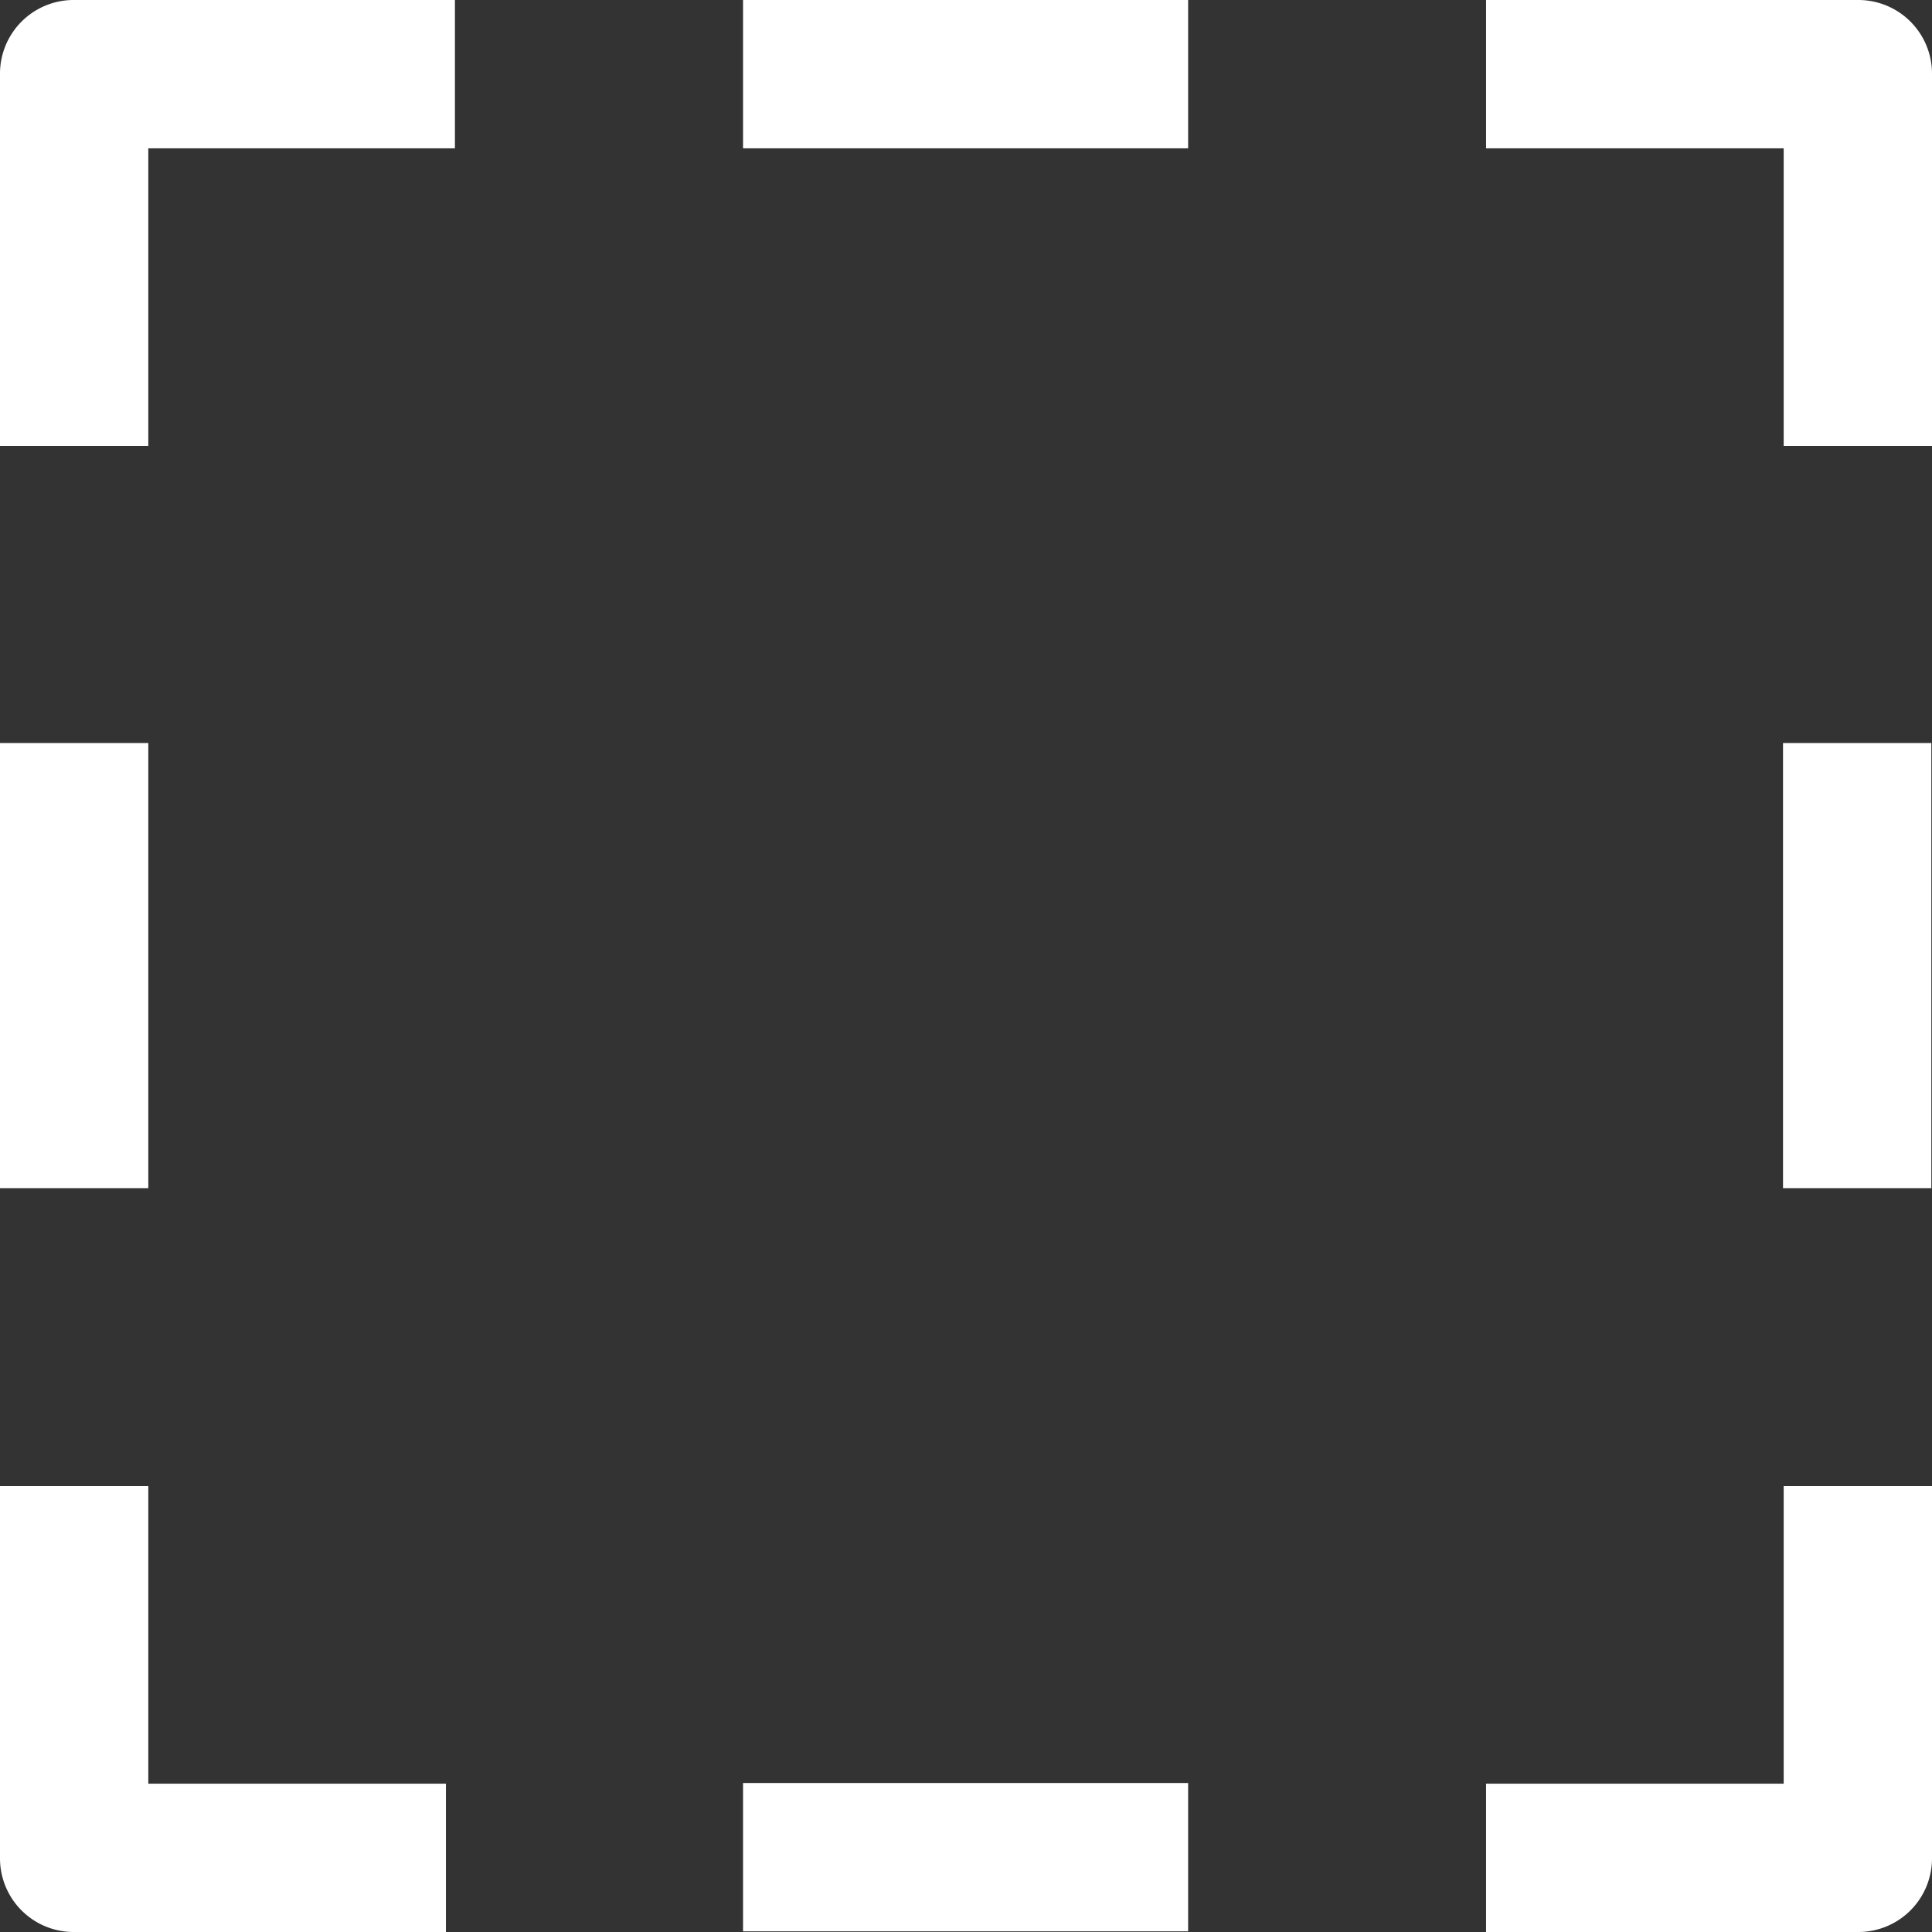 <svg id="noun_region_3743836" xmlns="http://www.w3.org/2000/svg" width="11.594" height="11.594" viewBox="0 0 11.594 11.594">
  <rect x="0" y="0" width="11.594" height="11.594" fill="#333333" stroke="none"/>
  <path id="Path_11" data-name="Path 11" d="M17.374,7.56H15.588V6.67h2.231a.442.442,0,0,1,.445.445V9.346h-.89Zm0,8.028h.89v2.231a.442.442,0,0,1-.445.445H15.588v-.89h1.786ZM9.346,17.374v.89H7.115a.442.442,0,0,1-.445-.445V15.588h.89v1.786ZM7.56,7.56V9.346H6.67V7.115a.442.442,0,0,1,.445-.445H9.4v.89Zm3.569-.89H13.8v.89H11.129Zm0,10.7H13.8v.89H11.129ZM6.67,11.129h.89V13.8H6.67Zm10.7,0h.89V13.8h-.89Z" transform="translate(-6.67 -6.67)" fill="#ffffff"/>
</svg>
